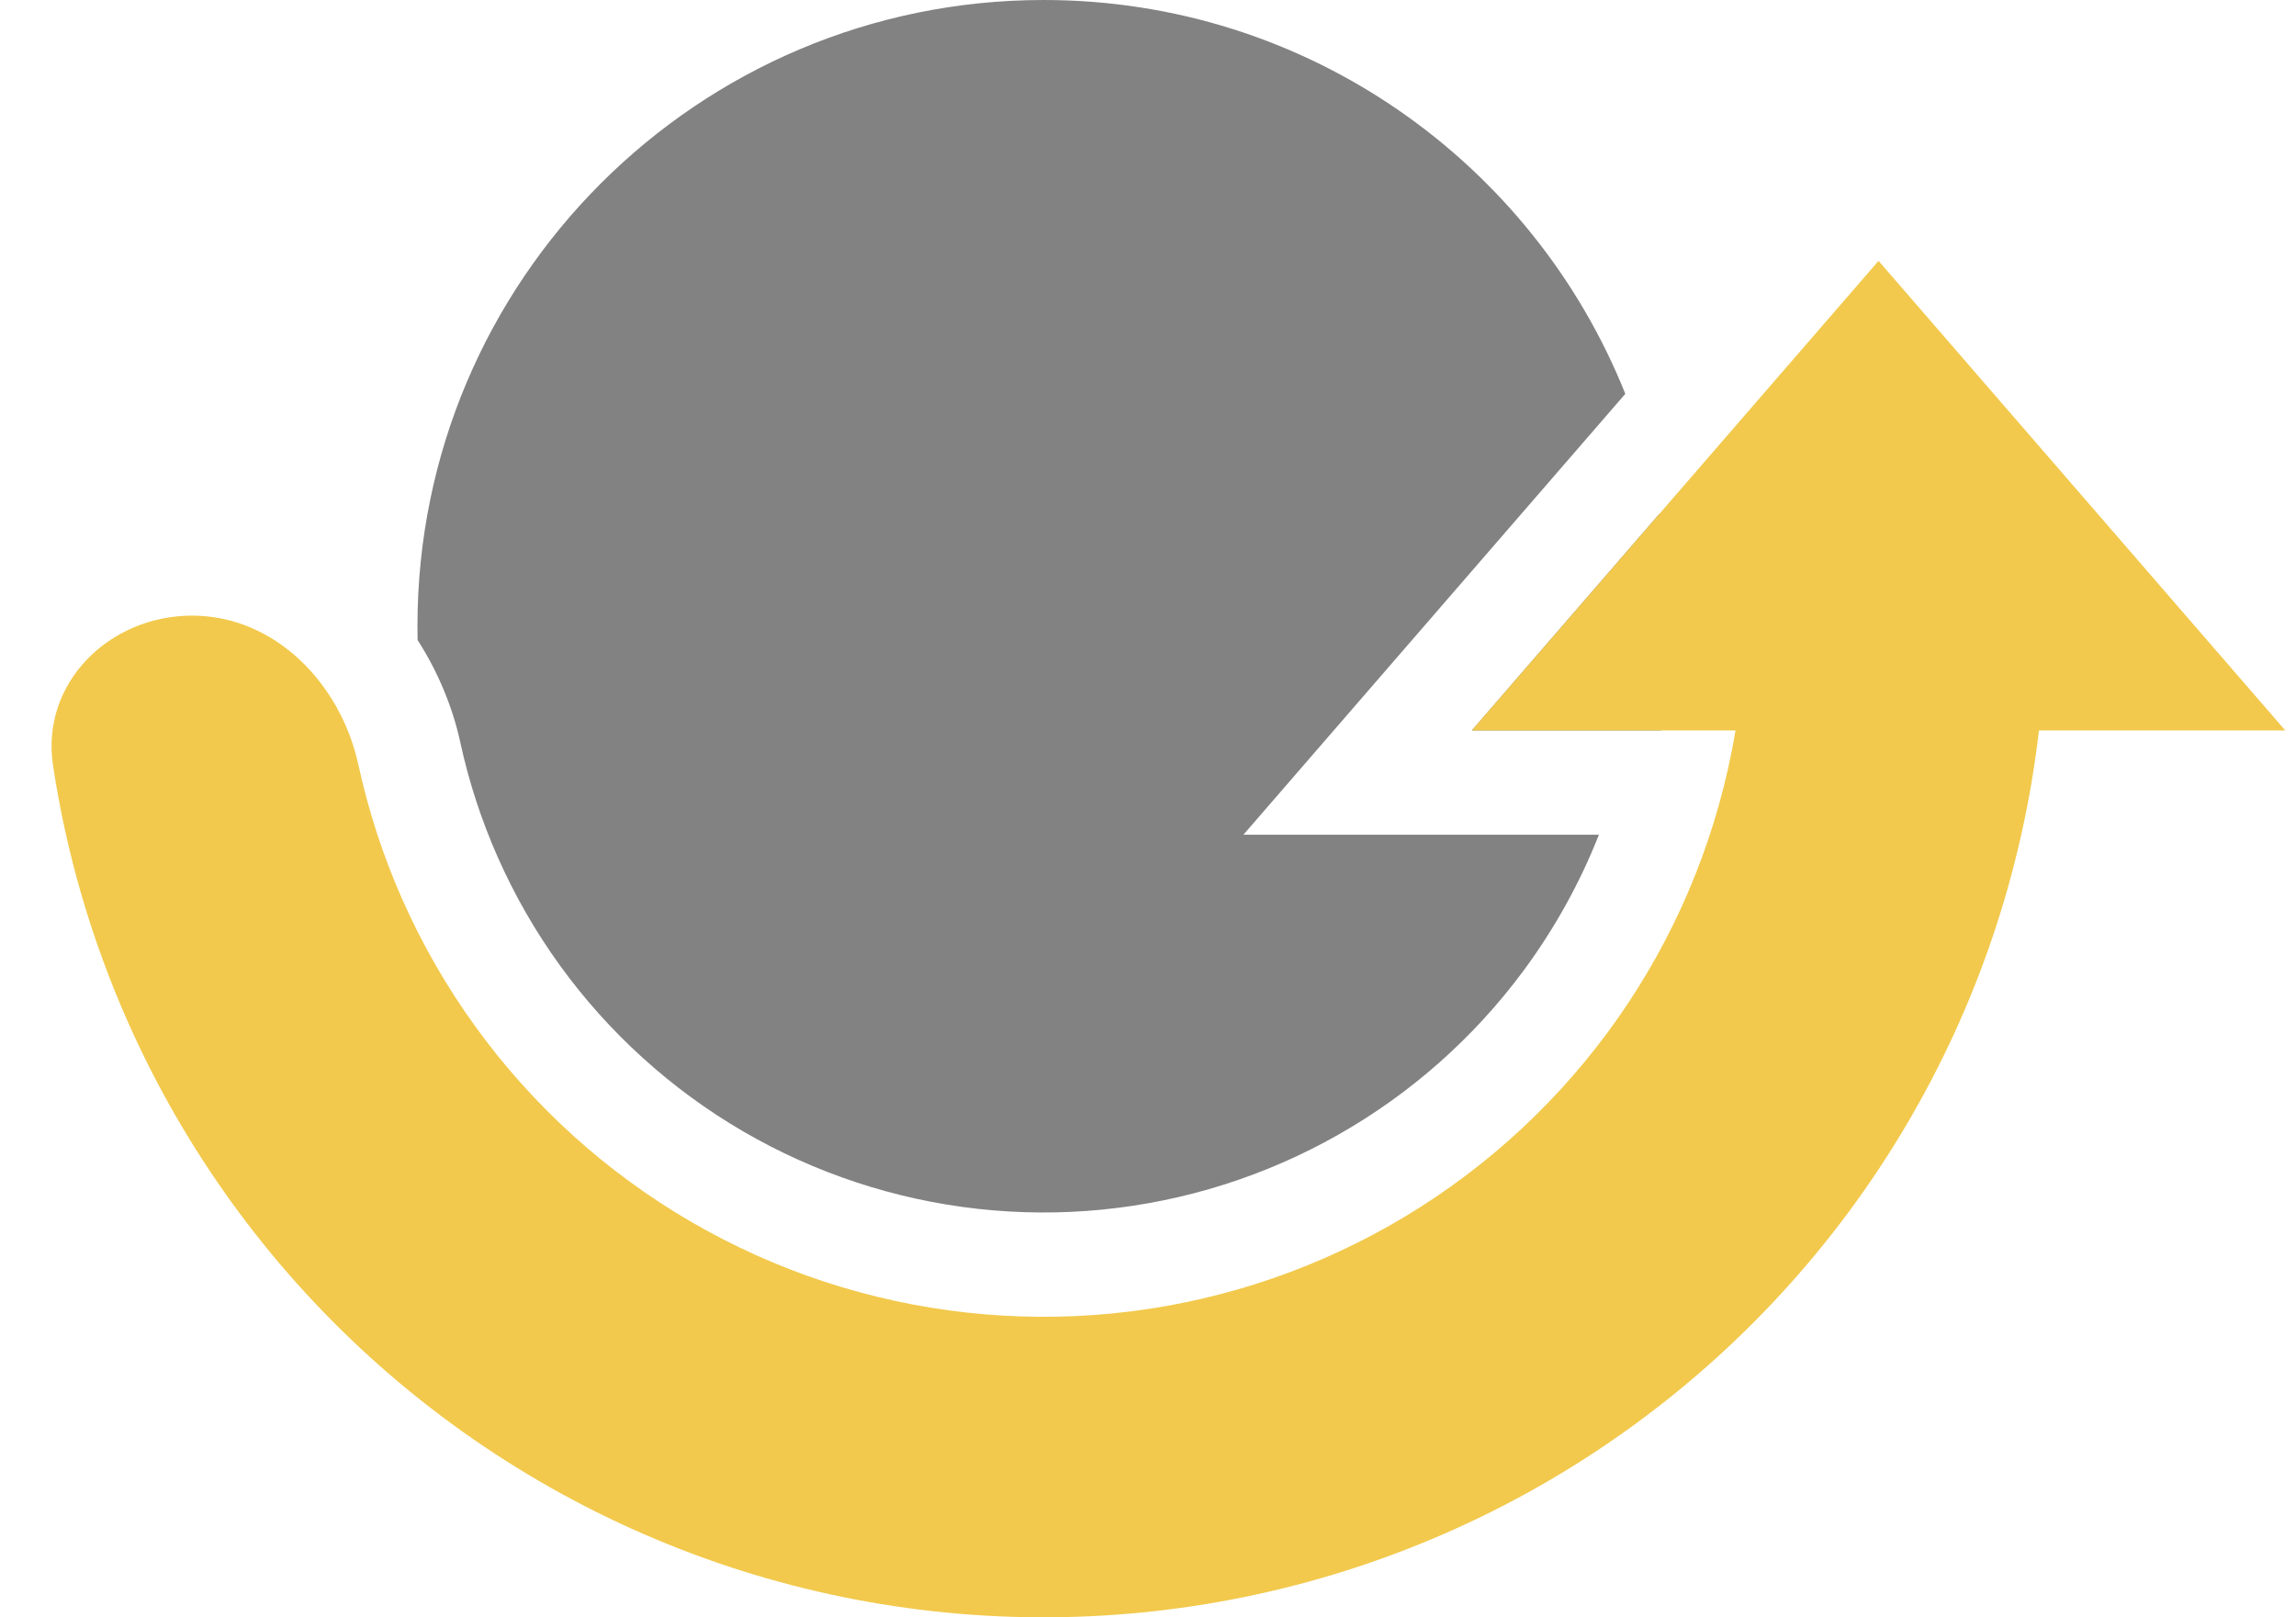 <svg viewBox="0 0 44 31" fill="none" xmlns="http://www.w3.org/2000/svg">
<g clip-path="url(#clip0_372_67)">
<path fill-rule="evenodd" clip-rule="evenodd" d="M31.834 14C31.943 13.35 32 12.682 32 12C32 11.263 31.934 10.542 31.806 9.842L28.206 14H31.834ZM8.003 12.268C8.397 12.882 8.675 13.557 8.822 14.233C8.986 14.988 9.227 15.726 9.542 16.437C10.189 17.897 11.134 19.205 12.318 20.277C13.501 21.35 14.896 22.163 16.412 22.663C17.929 23.164 19.533 23.342 21.123 23.185C22.712 23.028 24.251 22.541 25.64 21.753C27.03 20.966 28.239 19.896 29.19 18.614C29.787 17.808 30.275 16.929 30.641 16H23.828L31.147 7.549C29.379 3.125 25.055 0 20 0C13.373 0 8 5.373 8 12C8 12.09 8.001 12.179 8.003 12.268Z" fill="#828282"/>
<path fill-rule="evenodd" clip-rule="evenodd" d="M43.794 14L36 5L28.206 14H33.259C33.218 14.248 33.169 14.496 33.114 14.742C32.703 16.573 31.914 18.297 30.797 19.804C29.679 21.311 28.259 22.568 26.626 23.493C24.994 24.418 23.186 24.991 21.319 25.175C19.452 25.359 17.567 25.15 15.785 24.562C14.004 23.974 12.365 23.019 10.975 21.759C9.585 20.499 8.474 18.962 7.713 17.247C7.343 16.413 7.061 15.545 6.868 14.658C6.529 13.104 5.271 11.8 3.68 11.8C2.09 11.8 0.778 13.097 1.016 14.669C1.271 16.359 1.752 18.011 2.448 19.581C3.534 22.031 5.121 24.227 7.107 26.027C9.093 27.827 11.434 29.191 13.979 30.032C16.524 30.872 19.217 31.17 21.884 30.907C24.552 30.644 27.134 29.826 29.466 28.504C31.798 27.183 33.827 25.388 35.424 23.235C37.02 21.082 38.148 18.618 38.734 16.003C38.883 15.34 38.996 14.672 39.074 14H43.794Z" fill="#F2C94C"/>
</g>
<defs>
<clipPath id="clip0_372_67">
<rect width="44" height="31" fill="white"/>
</clipPath>
</defs>
</svg>

